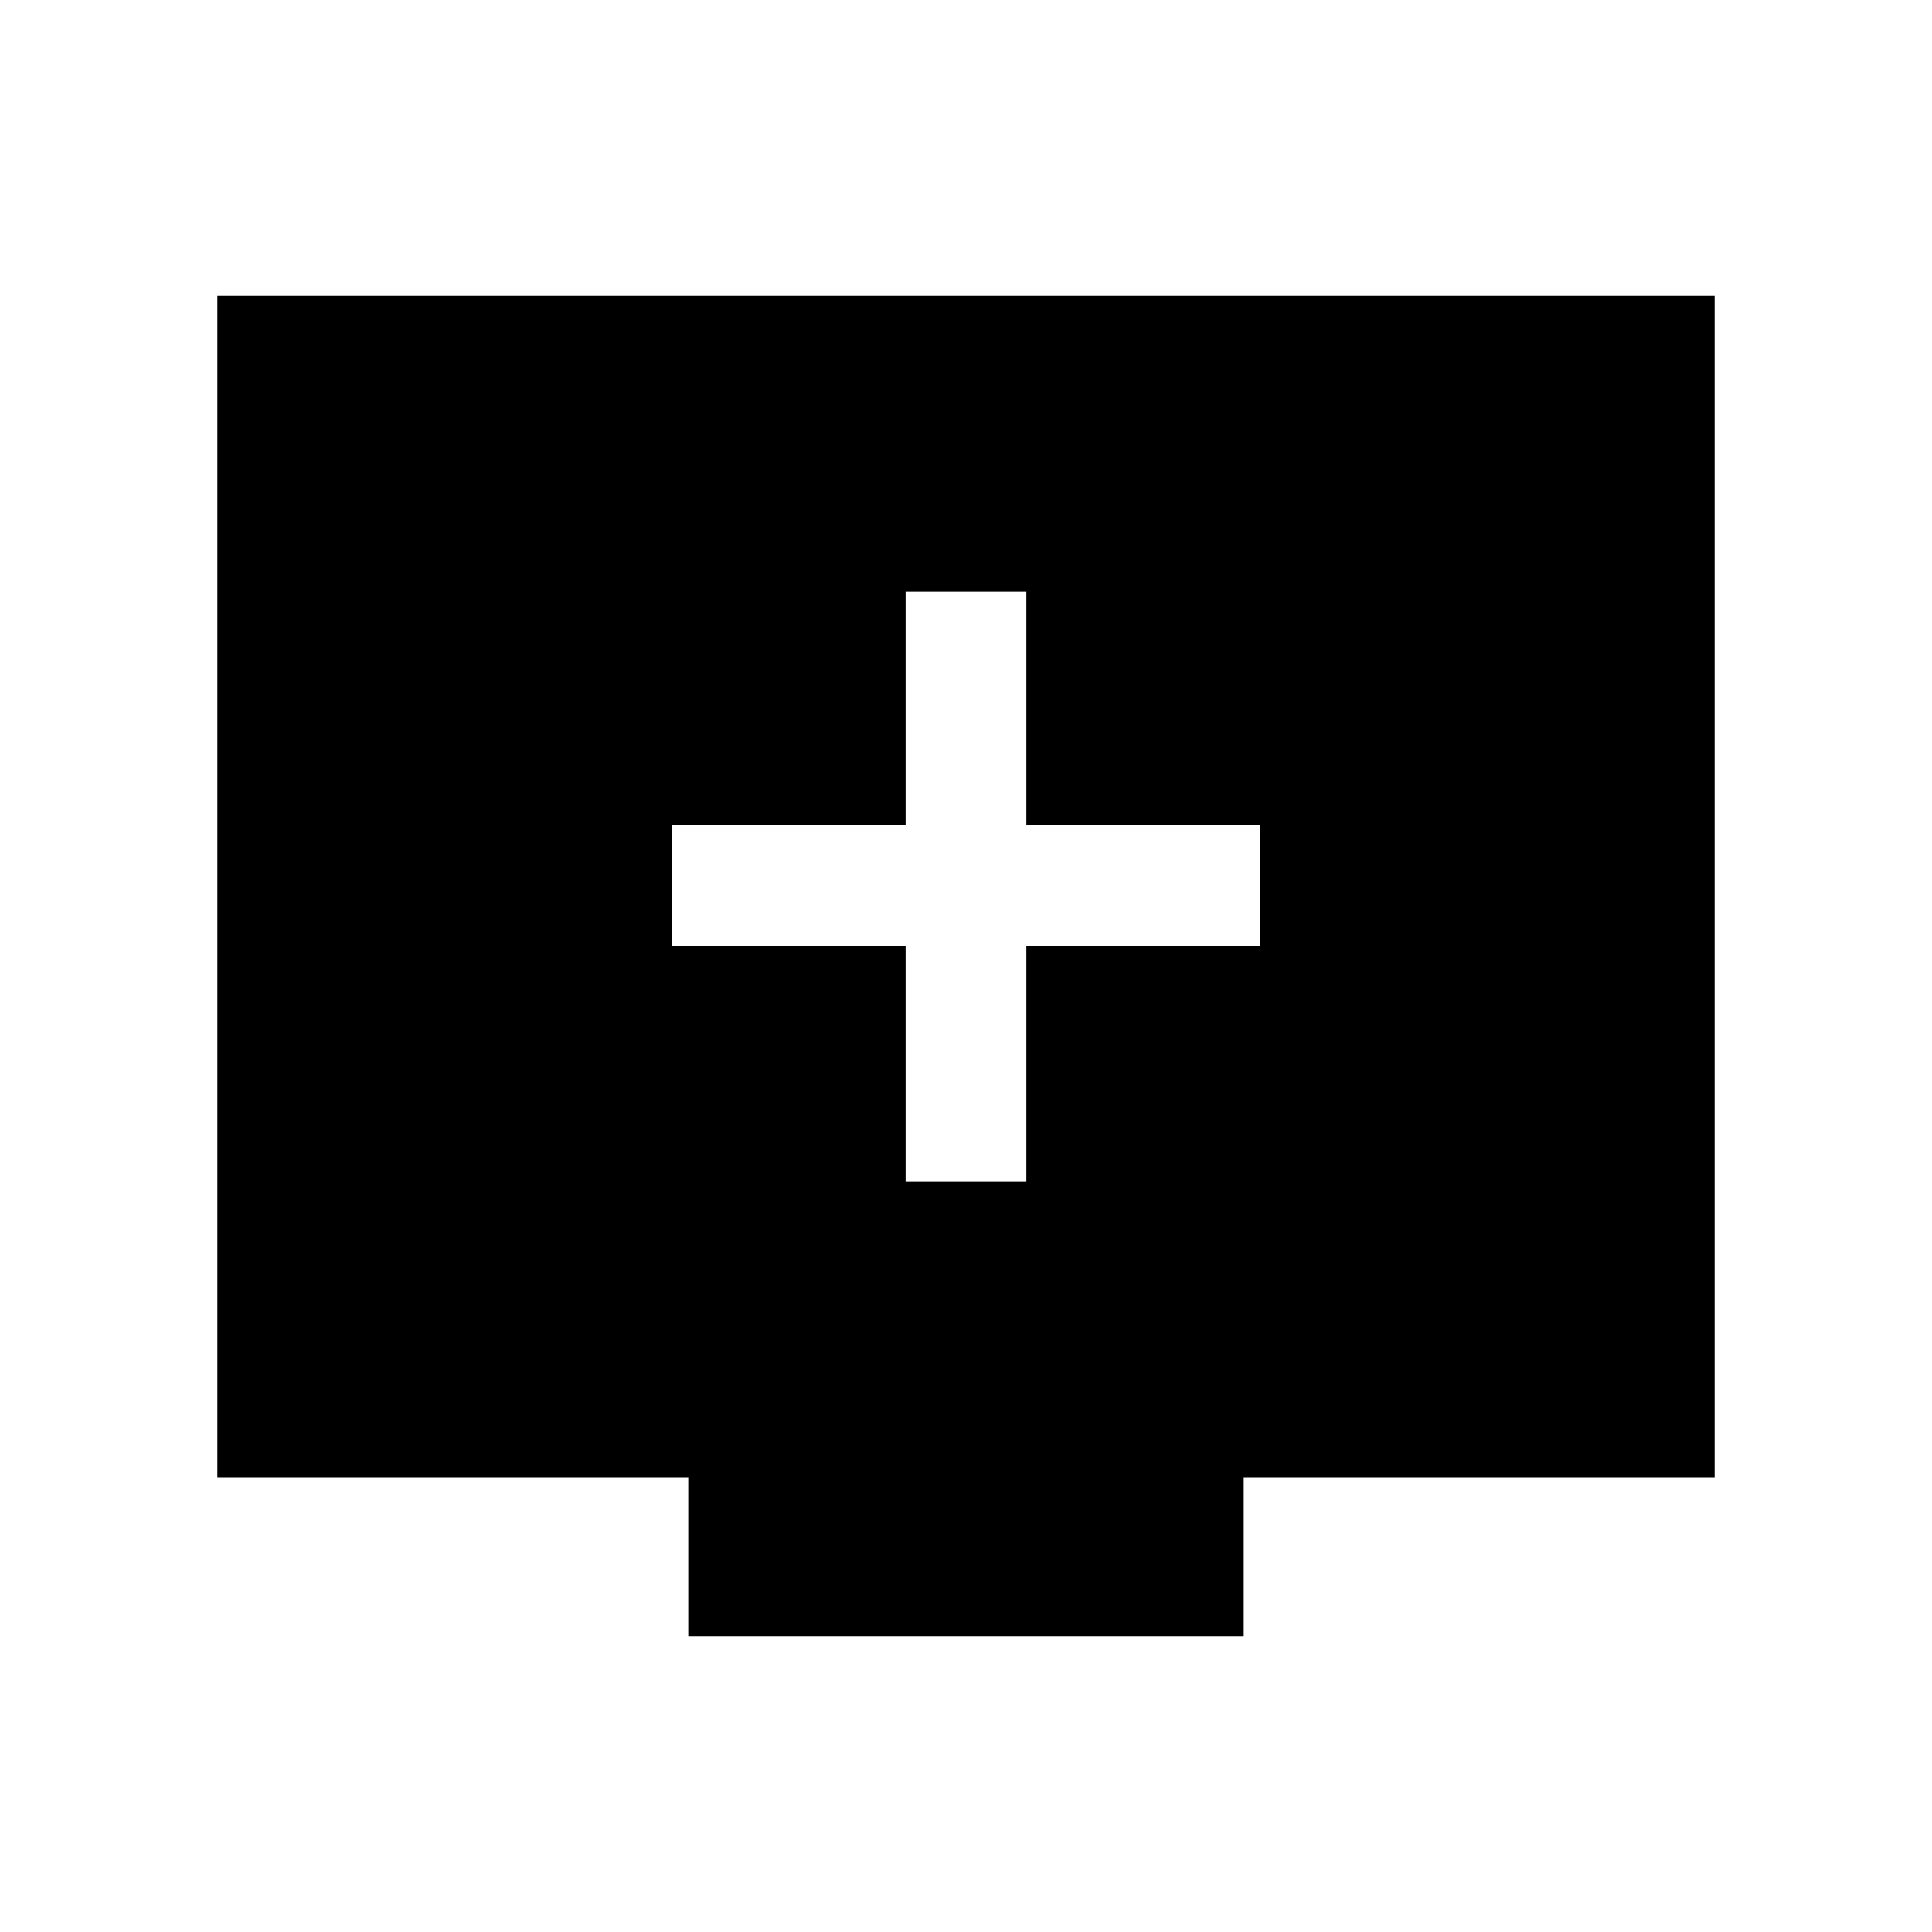 <svg xmlns="http://www.w3.org/2000/svg" height="20" width="20"><path d="M9.375 12.229H10.625V9.792H13.042V8.542H10.625V6.125H9.375V8.542H6.958V9.792H9.375ZM7.125 16.938V15.292H2.25V3.062H17.75V15.292H12.875V16.938Z"/></svg>